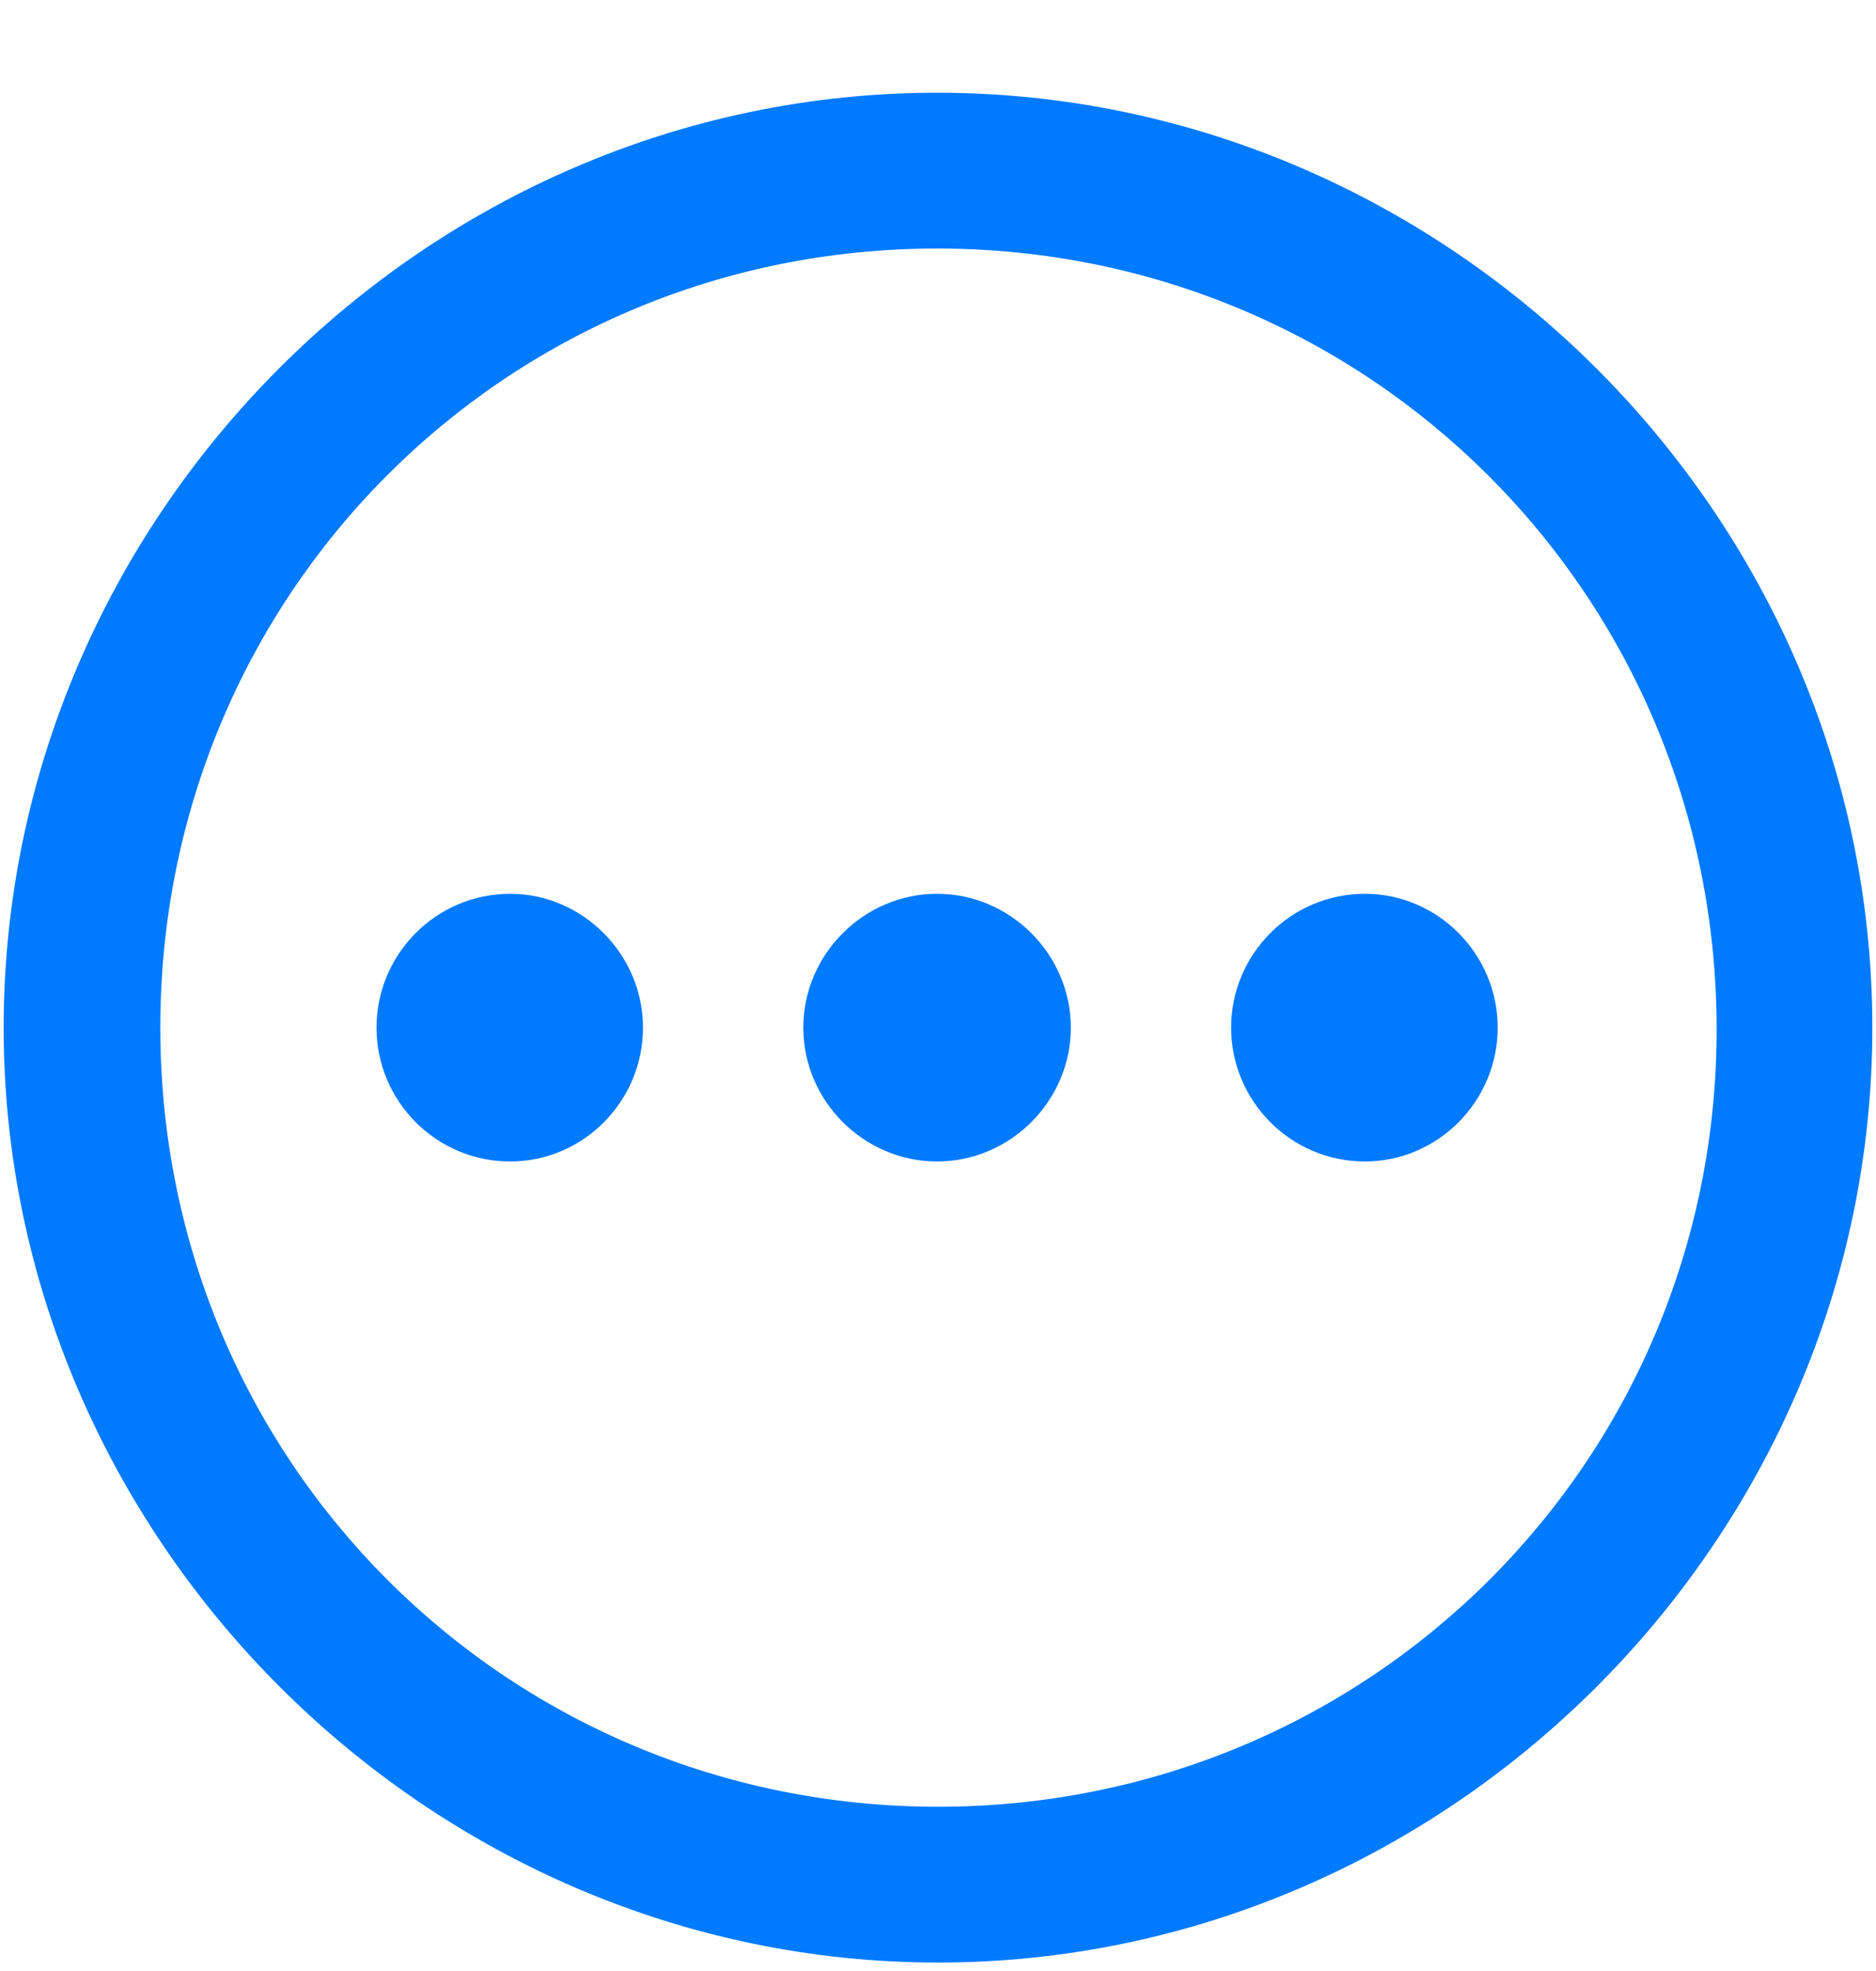 <svg width="20" height="21" viewBox="0 0 20 21" fill="none" xmlns="http://www.w3.org/2000/svg">
<path d="M10 20.91C15.449 20.91 19.961 16.389 19.961 10.949C19.961 5.5 15.44 0.988 9.99 0.988C4.551 0.988 0.039 5.5 0.039 10.949C0.039 16.389 4.561 20.91 10 20.91ZM10 19.25C5.391 19.25 1.709 15.559 1.709 10.949C1.709 6.34 5.381 2.648 9.99 2.648C14.6 2.648 18.291 6.34 18.301 10.949C18.311 15.559 14.609 19.25 10 19.25ZM5.439 12.375C6.221 12.375 6.855 11.73 6.855 10.949C6.855 10.168 6.211 9.523 5.439 9.523C4.648 9.523 4.014 10.168 4.014 10.949C4.014 11.73 4.648 12.375 5.439 12.375ZM9.99 12.375C10.771 12.375 11.416 11.73 11.416 10.949C11.416 10.168 10.771 9.523 9.99 9.523C9.209 9.523 8.564 10.168 8.564 10.949C8.564 11.73 9.209 12.375 9.99 12.375ZM14.551 12.375C15.332 12.375 15.967 11.73 15.967 10.949C15.967 10.168 15.332 9.523 14.551 9.523C13.76 9.523 13.125 10.168 13.125 10.949C13.125 11.73 13.76 12.375 14.551 12.375Z" fill="#007AFF"/>
</svg>
